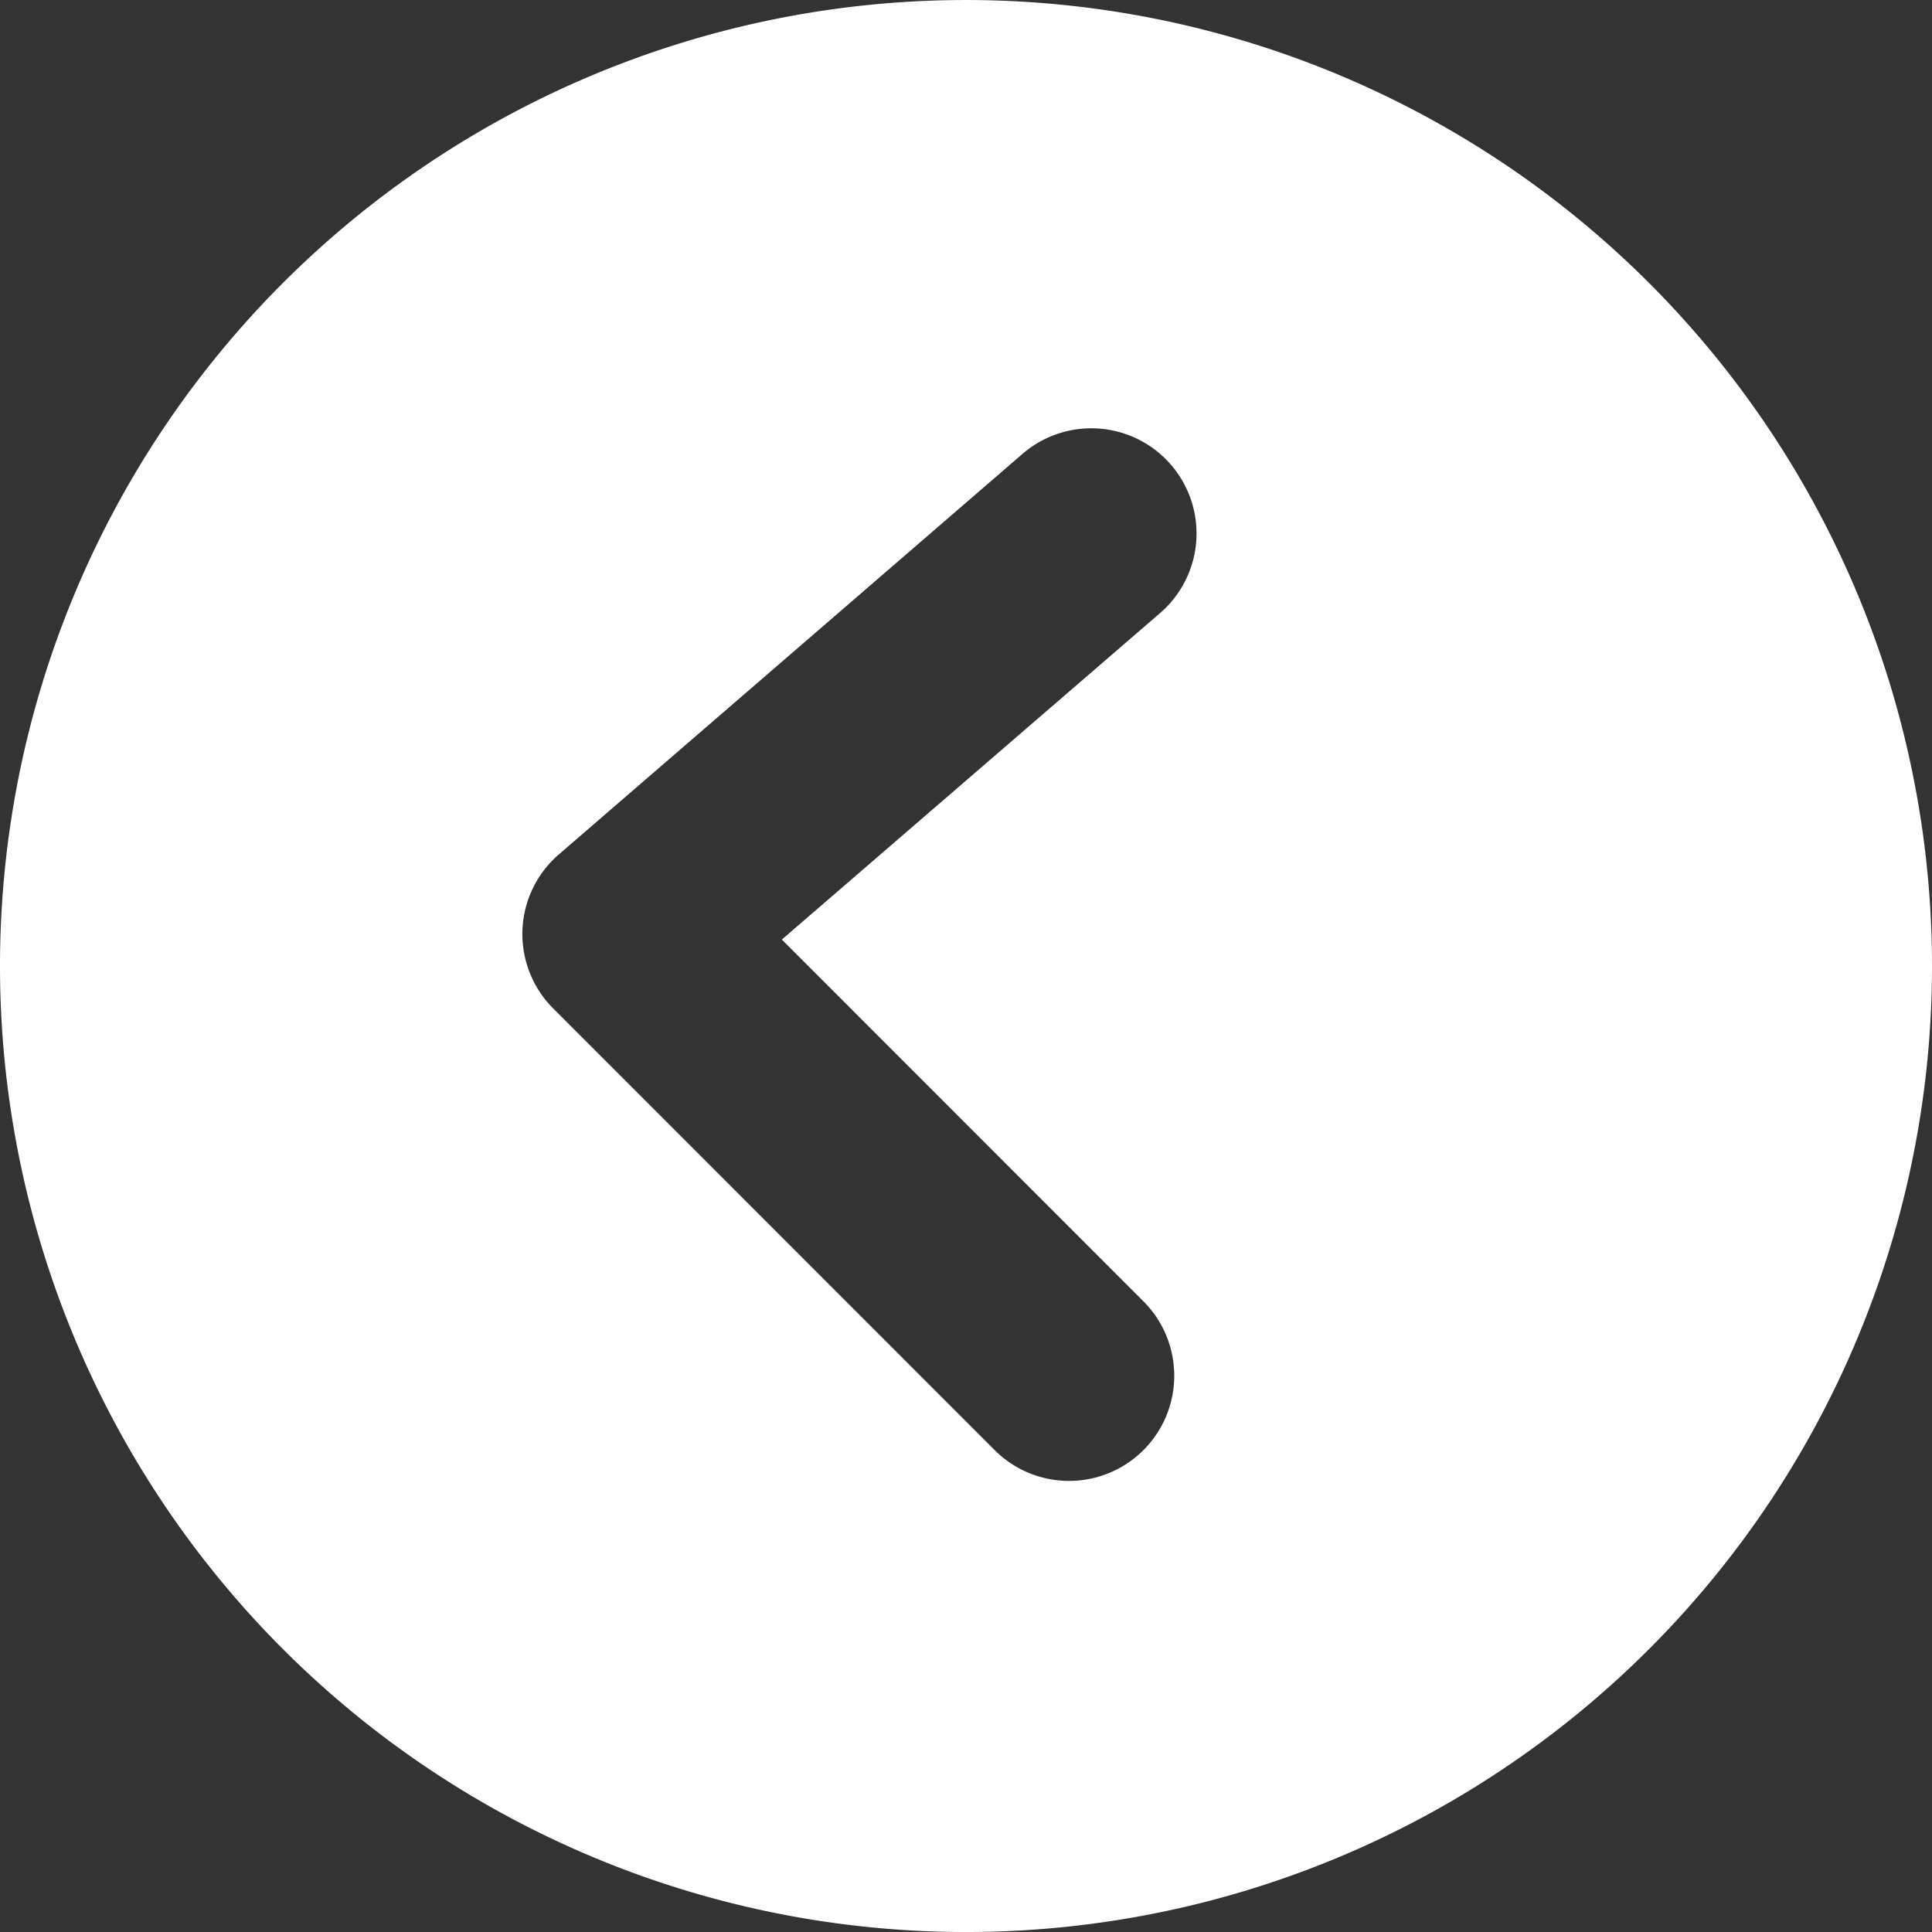 <svg xmlns="http://www.w3.org/2000/svg" width="35" height="35" viewBox="0 0 200 200"><rect x="0" y="0" width="200" height="200" fill="#333333" stroke="none"/><g transform="translate(-15.823 -265.198)"><path d="M115.823,265.2a100,100,0,1,0,100,100,100,100,0,0,0-100-100ZM128.5,309.54a10.887,10.887,0,0,1,7.3,19.221l-39.041,33.7,37.433,37.452a10.888,10.888,0,0,1-15.4,15.4L73.084,369.585a10.887,10.887,0,0,1,.578-15.927l47.893-41.373a10.888,10.888,0,0,1,6.943-2.745Z" fill='rgb(255, 255, 255)' transform="translate(0 0)"/></g></svg>